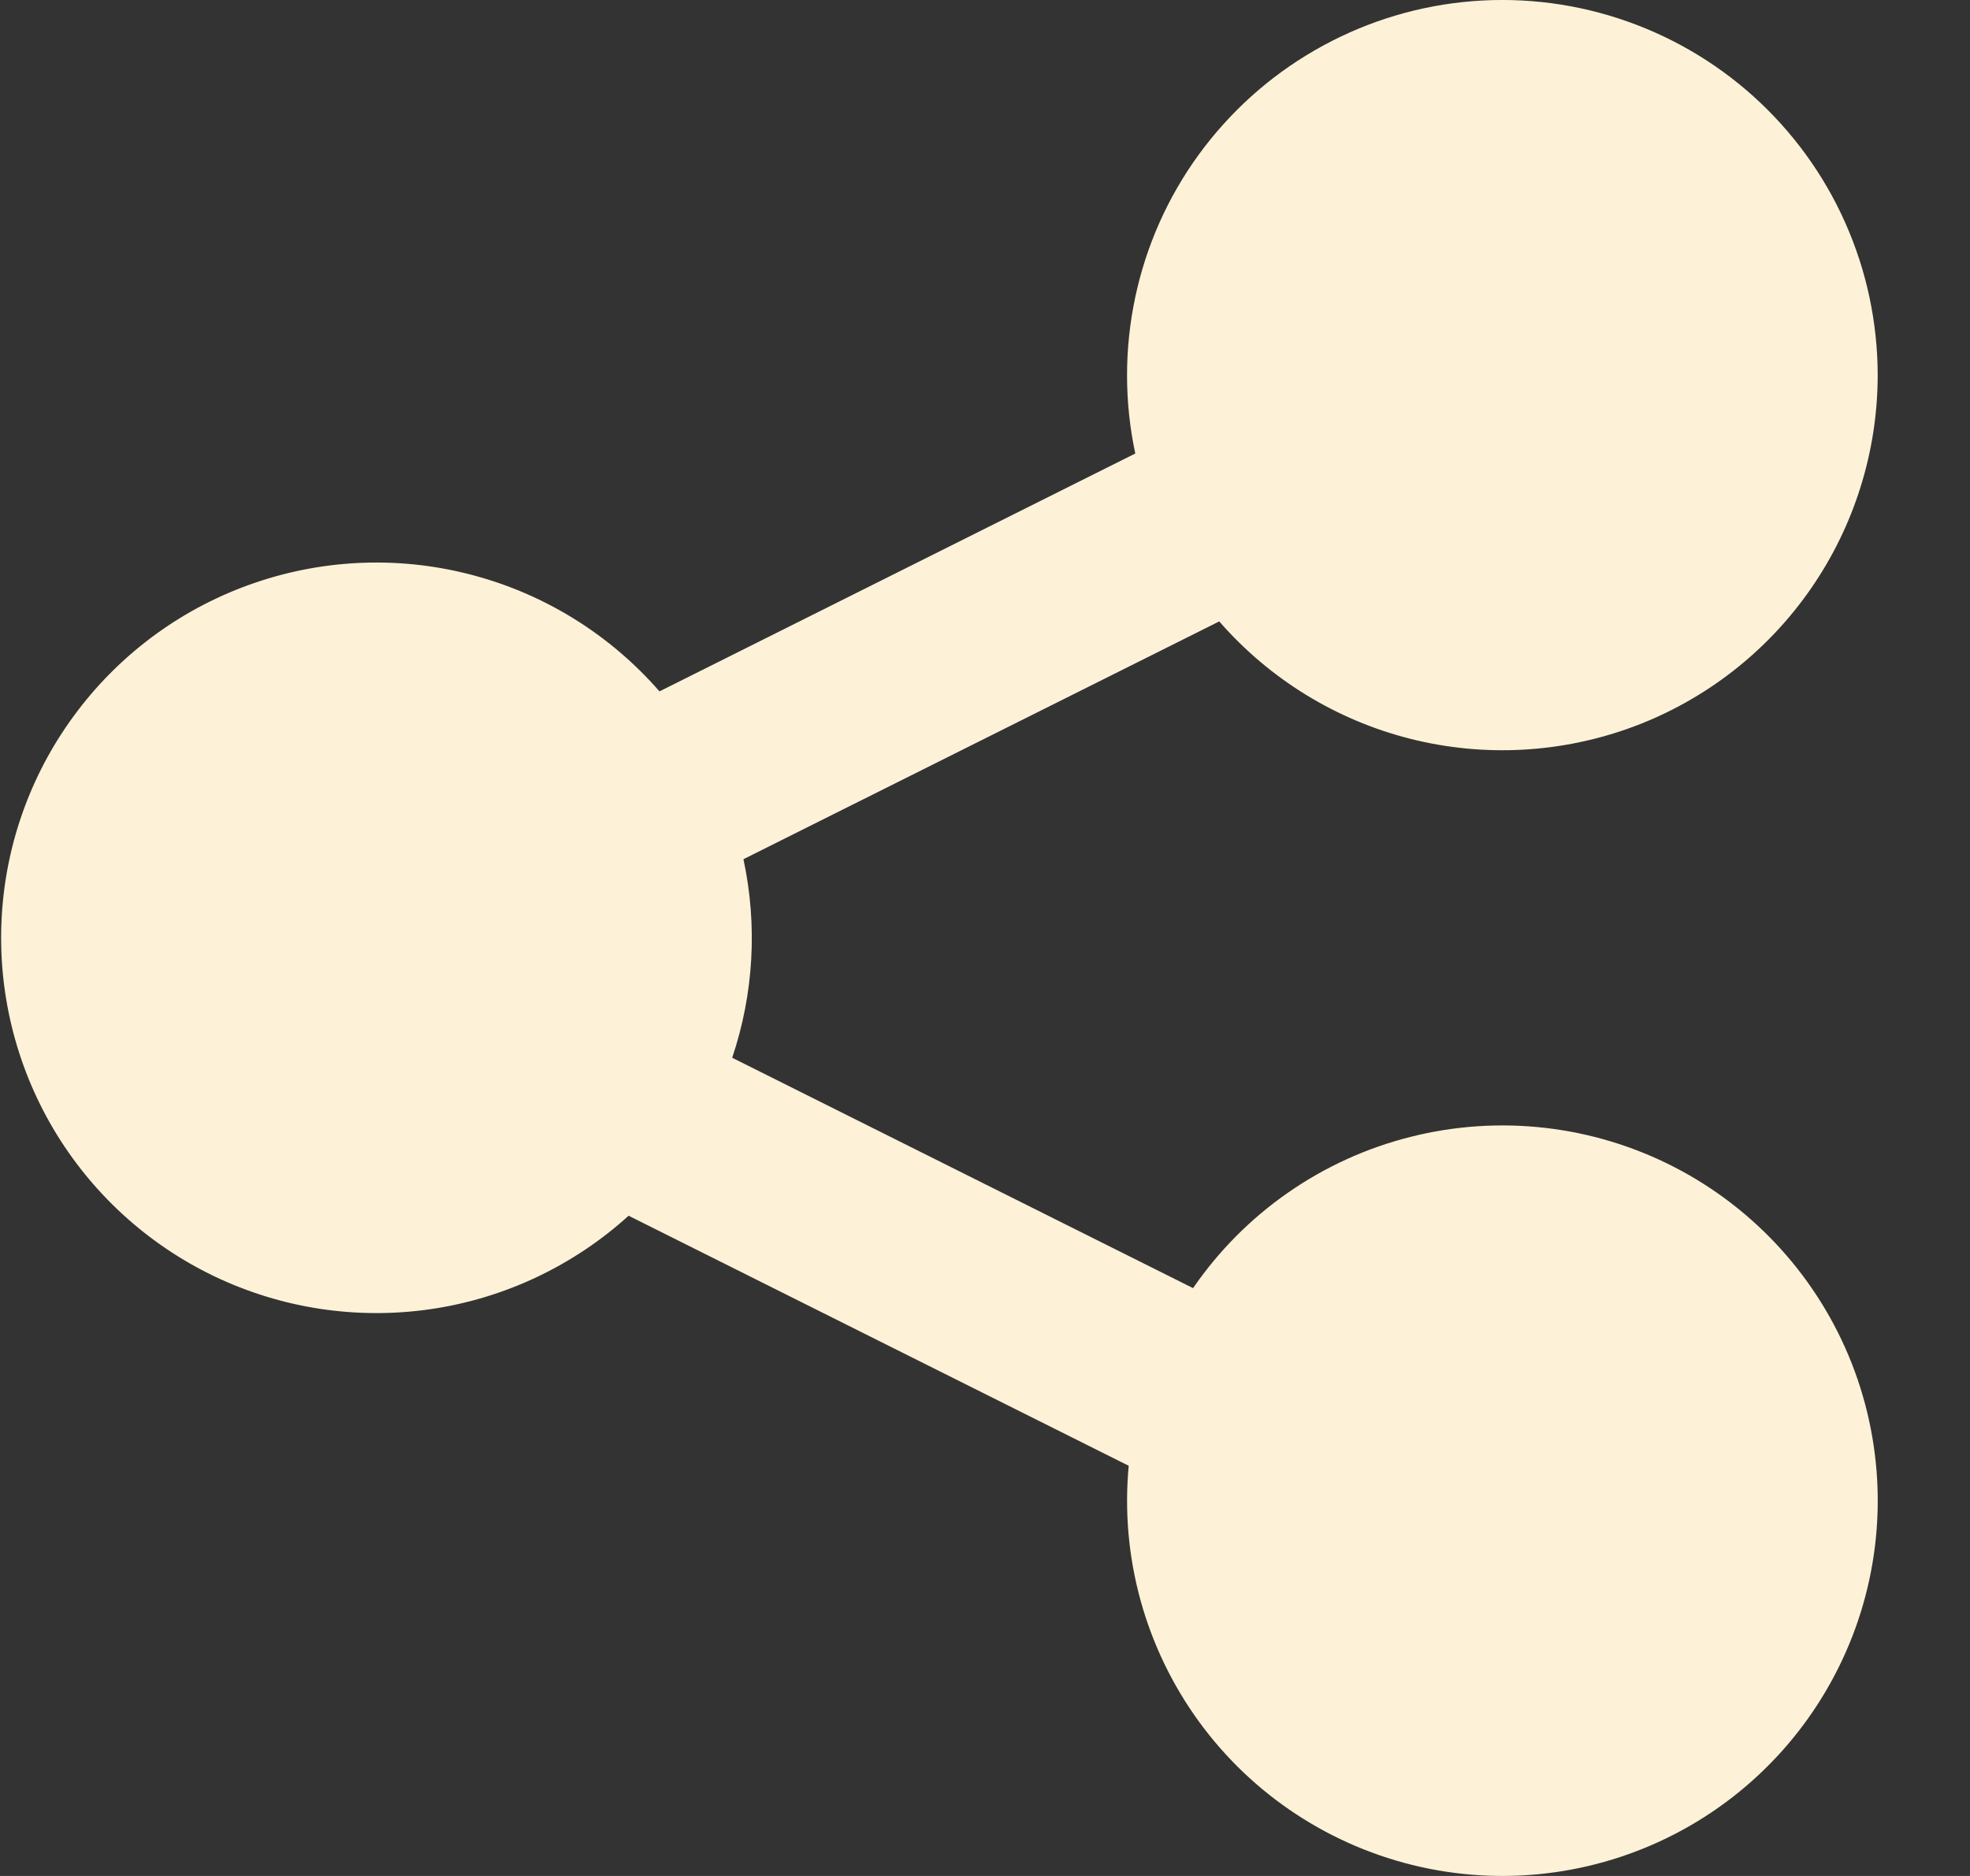<svg width="21" height="20" viewBox="0 0 21 20" fill="none" xmlns="http://www.w3.org/2000/svg">
<rect x="0" y="0" width="21" height="20" fill="#333333" stroke="none"/>
<path fill-rule="evenodd" clip-rule="evenodd" d="M20.016 3.997C20.015 3.437 19.897 2.882 19.668 2.37C19.44 1.858 19.106 1.4 18.689 1.025C18.273 0.651 17.782 0.368 17.248 0.195C16.715 0.022 16.151 -0.037 15.594 0.022C15.036 0.081 14.497 0.257 14.012 0.538C13.527 0.818 13.106 1.198 12.776 1.652C12.447 2.105 12.217 2.623 12.101 3.172C11.985 3.72 11.985 4.287 12.102 4.835L7.03 7.371C6.508 6.772 5.82 6.341 5.052 6.135C4.285 5.928 3.473 5.955 2.721 6.212C1.969 6.468 1.31 6.943 0.829 7.576C0.347 8.208 0.065 8.97 0.019 9.763C-0.028 10.556 0.163 11.346 0.566 12.03C0.97 12.715 1.569 13.264 2.285 13.607C3.002 13.95 3.805 14.072 4.592 13.957C5.378 13.842 6.112 13.495 6.701 12.961L12.032 15.627C11.941 16.596 12.207 17.564 12.779 18.352C13.351 19.139 14.191 19.69 15.141 19.903C16.09 20.116 17.085 19.975 17.938 19.508C18.792 19.04 19.445 18.277 19.777 17.362C20.109 16.447 20.095 15.443 19.74 14.537C19.384 13.631 18.71 12.886 17.845 12.441C16.979 11.996 15.981 11.882 15.038 12.12C14.094 12.357 13.269 12.931 12.718 13.733L7.805 11.277C8.035 10.595 8.076 9.864 7.925 9.16L12.997 6.625C13.532 7.239 14.242 7.676 15.032 7.876C15.822 8.076 16.654 8.03 17.418 7.745C18.181 7.459 18.839 6.947 19.303 6.277C19.767 5.608 20.016 4.812 20.016 3.997Z" fill="#FDF2D7"/>
</svg>

